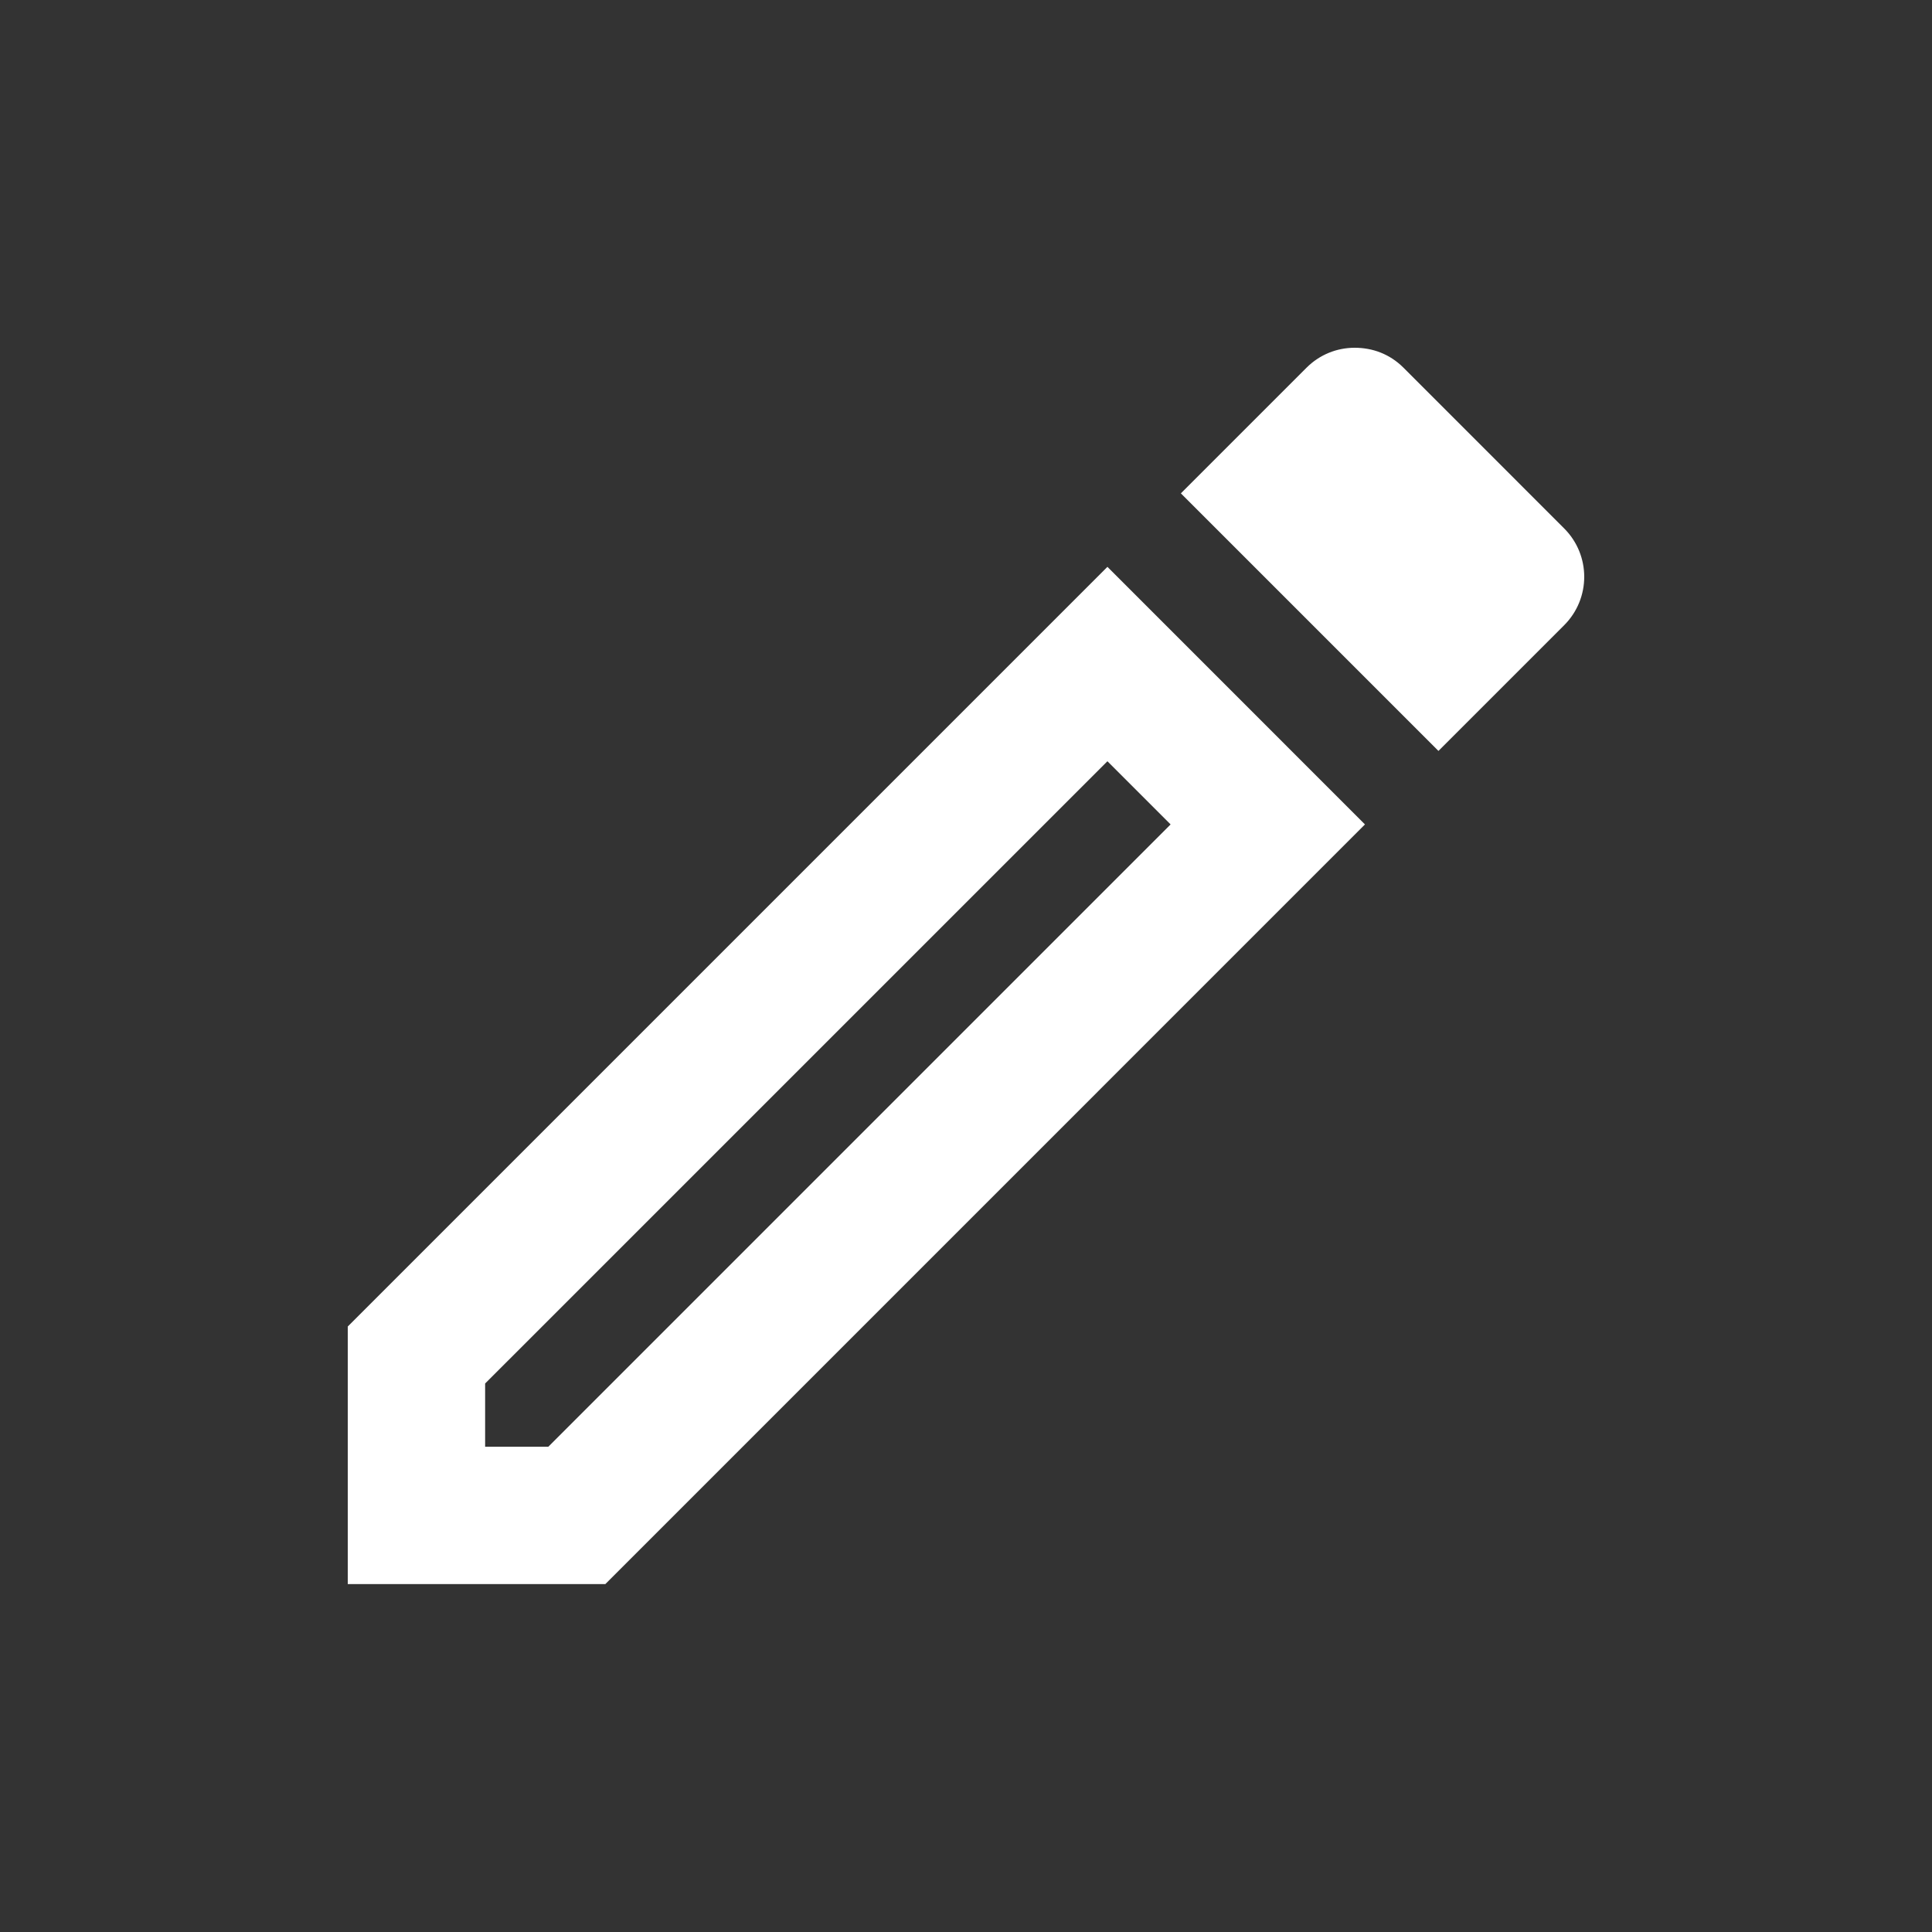 <svg width="50" height="50" viewBox="0 0 50 50" fill="none" xmlns="http://www.w3.org/2000/svg">
<rect x="0" y="0" width="50" height="50" fill="#333333" stroke="none"/>
<g id="icon/content/create_24px">
<path id="icon/content/create_24px_2" fill-rule="evenodd" clip-rule="evenodd" d="M36.321 9.515L40.48 13.675C41.173 14.368 41.173 15.488 40.48 16.181L37.227 19.434L30.561 12.768L33.814 9.515C34.152 9.178 34.596 9 35.059 9C35.521 9 35.965 9.16 36.321 9.515ZM9 34.33V40.996H15.666L35.325 21.336L28.66 14.67L9 34.33ZM14.191 37.441H12.555V35.805L28.66 19.701L30.295 21.336L14.191 37.441Z" fill="white"/>
</g>
</svg>
